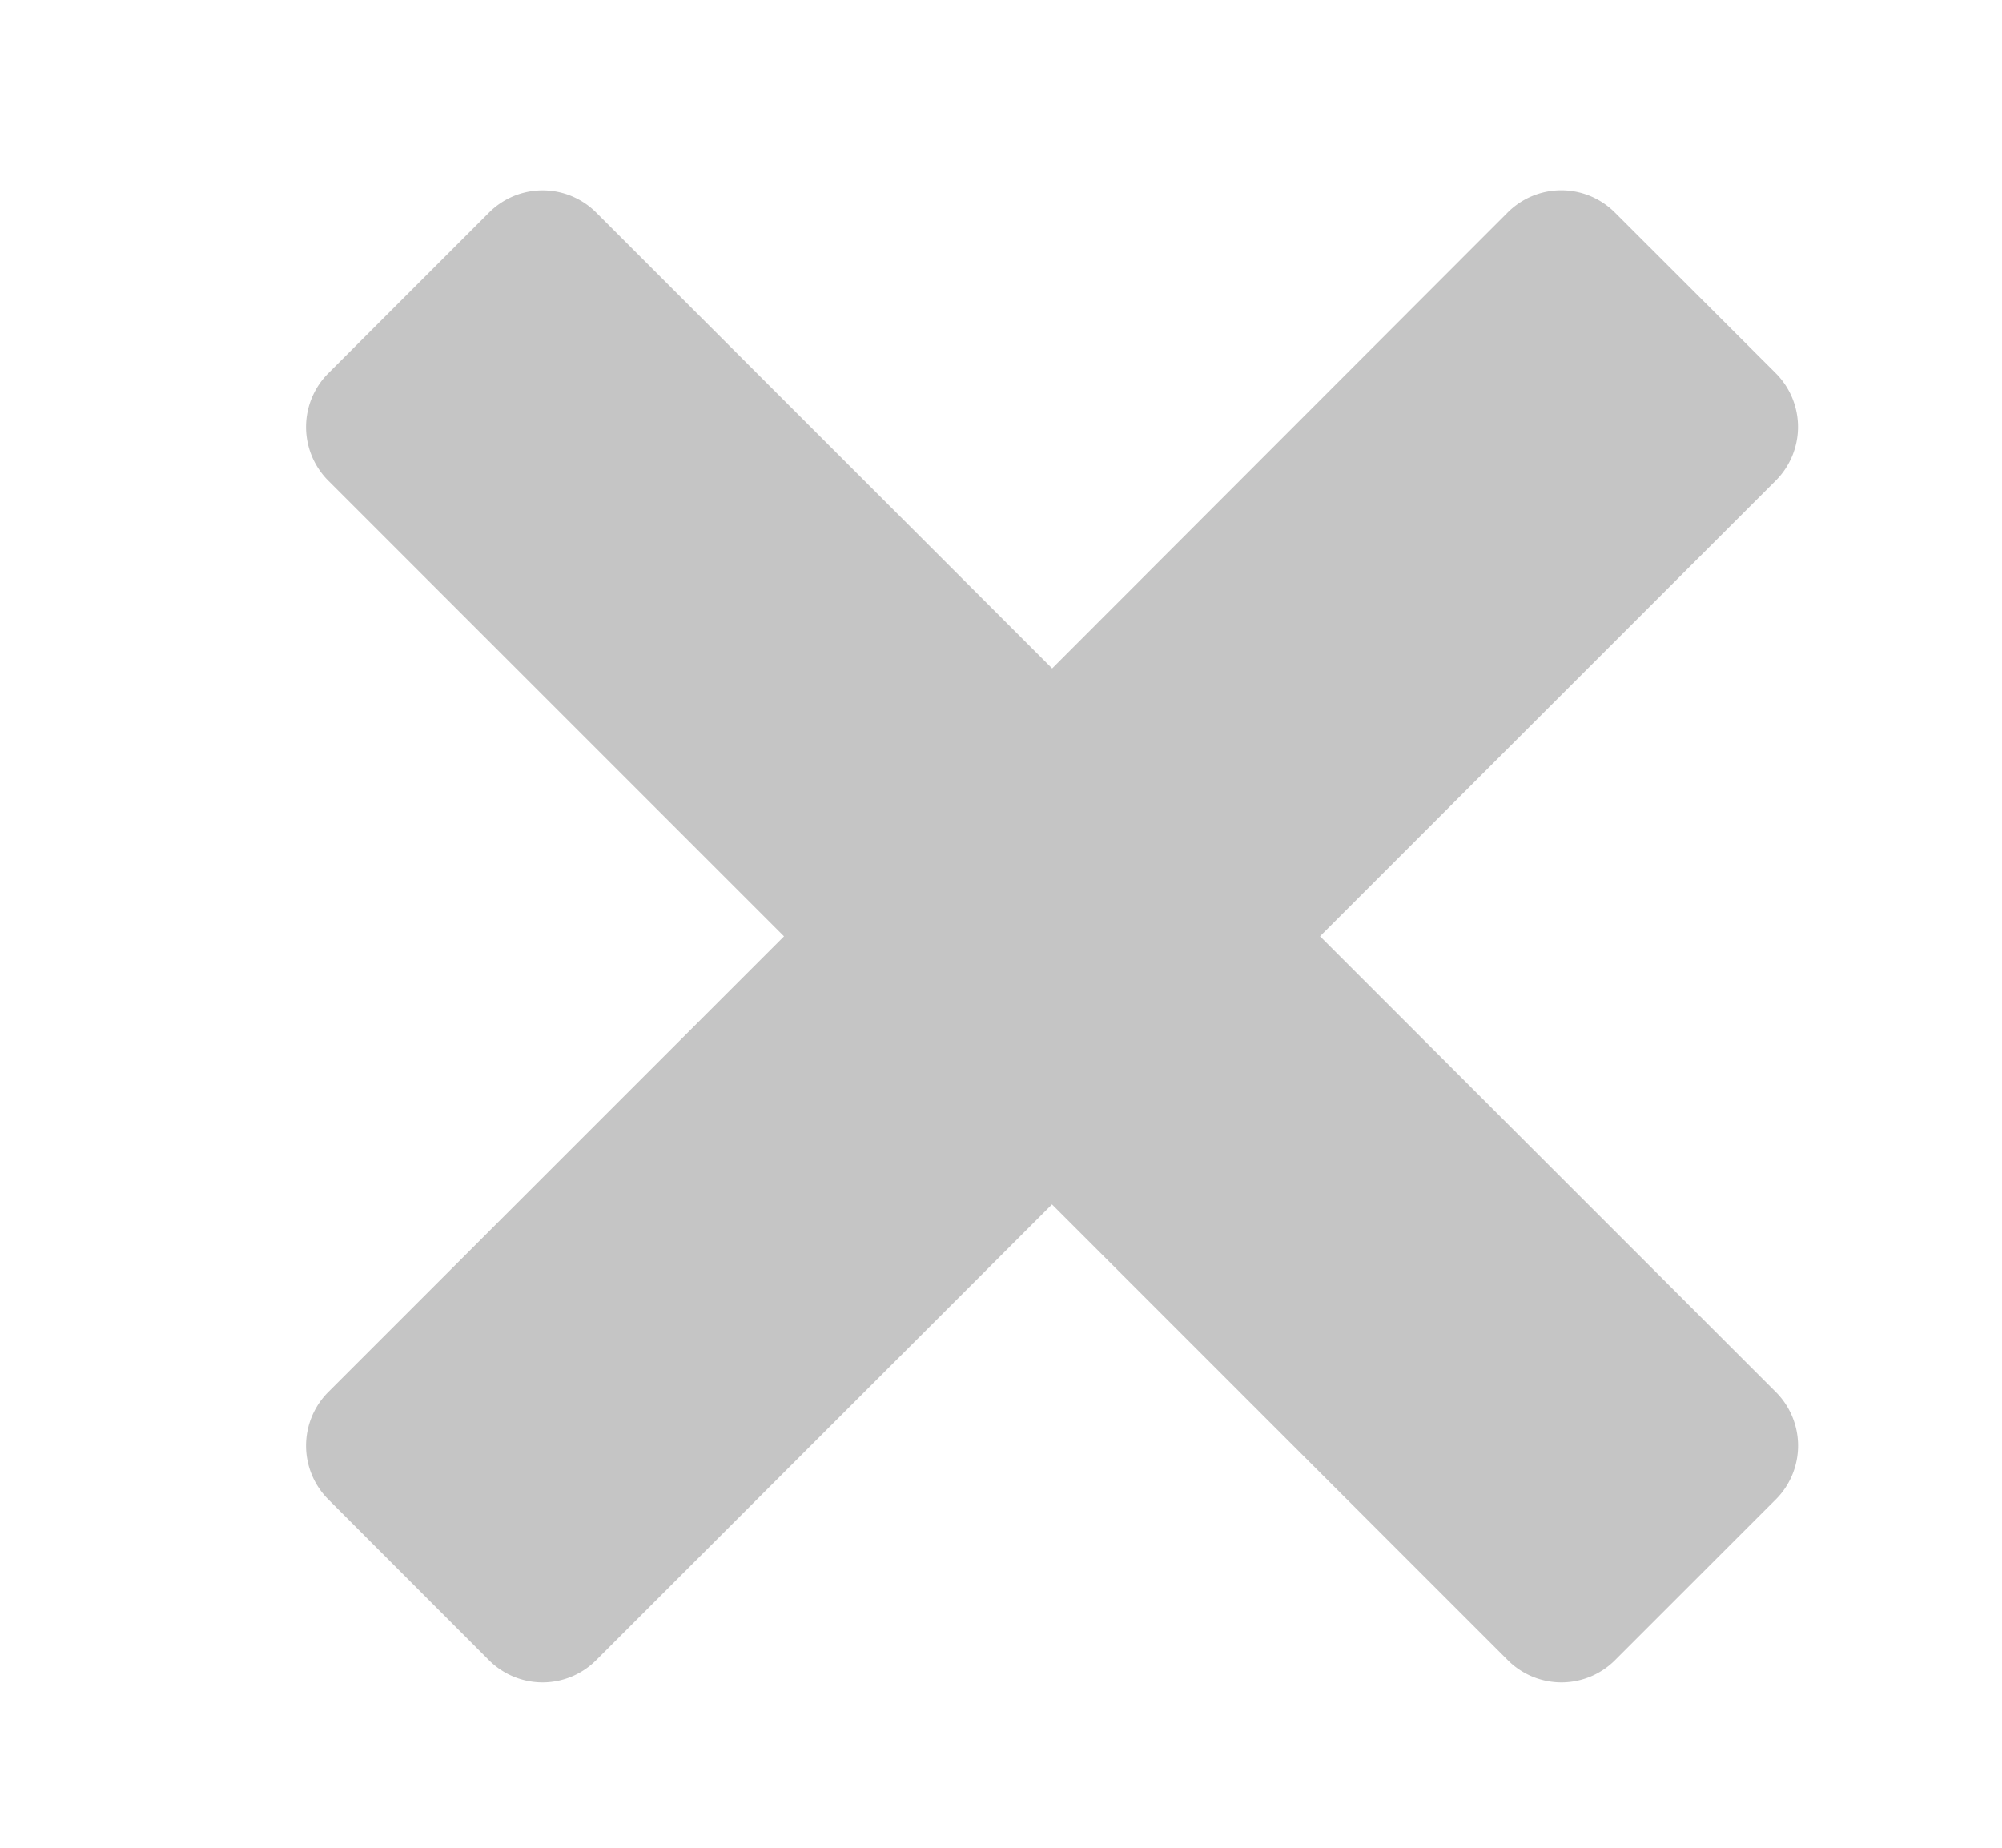 <svg xmlns="http://www.w3.org/2000/svg" width="13" height="12"><path fill-rule="evenodd" fill="#c5c5c5" d="M8.572 6.081l2.96 2.96a.493.493 0 010 .696l-1.045 1.045a.492.492 0 01-.696 0l-2.96-2.96-2.96 2.96a.492.492 0 01-.696 0L2.131 9.737a.493.493 0 010-.696l2.96-2.96-2.96-2.96a.493.493 0 010-.696l1.044-1.044a.492.492 0 01.697 0l2.96 2.96L9.79 1.38a.492.492 0 01.696 0l1.045 1.044a.493.493 0 010 .697l-2.96 2.96z"/></svg>